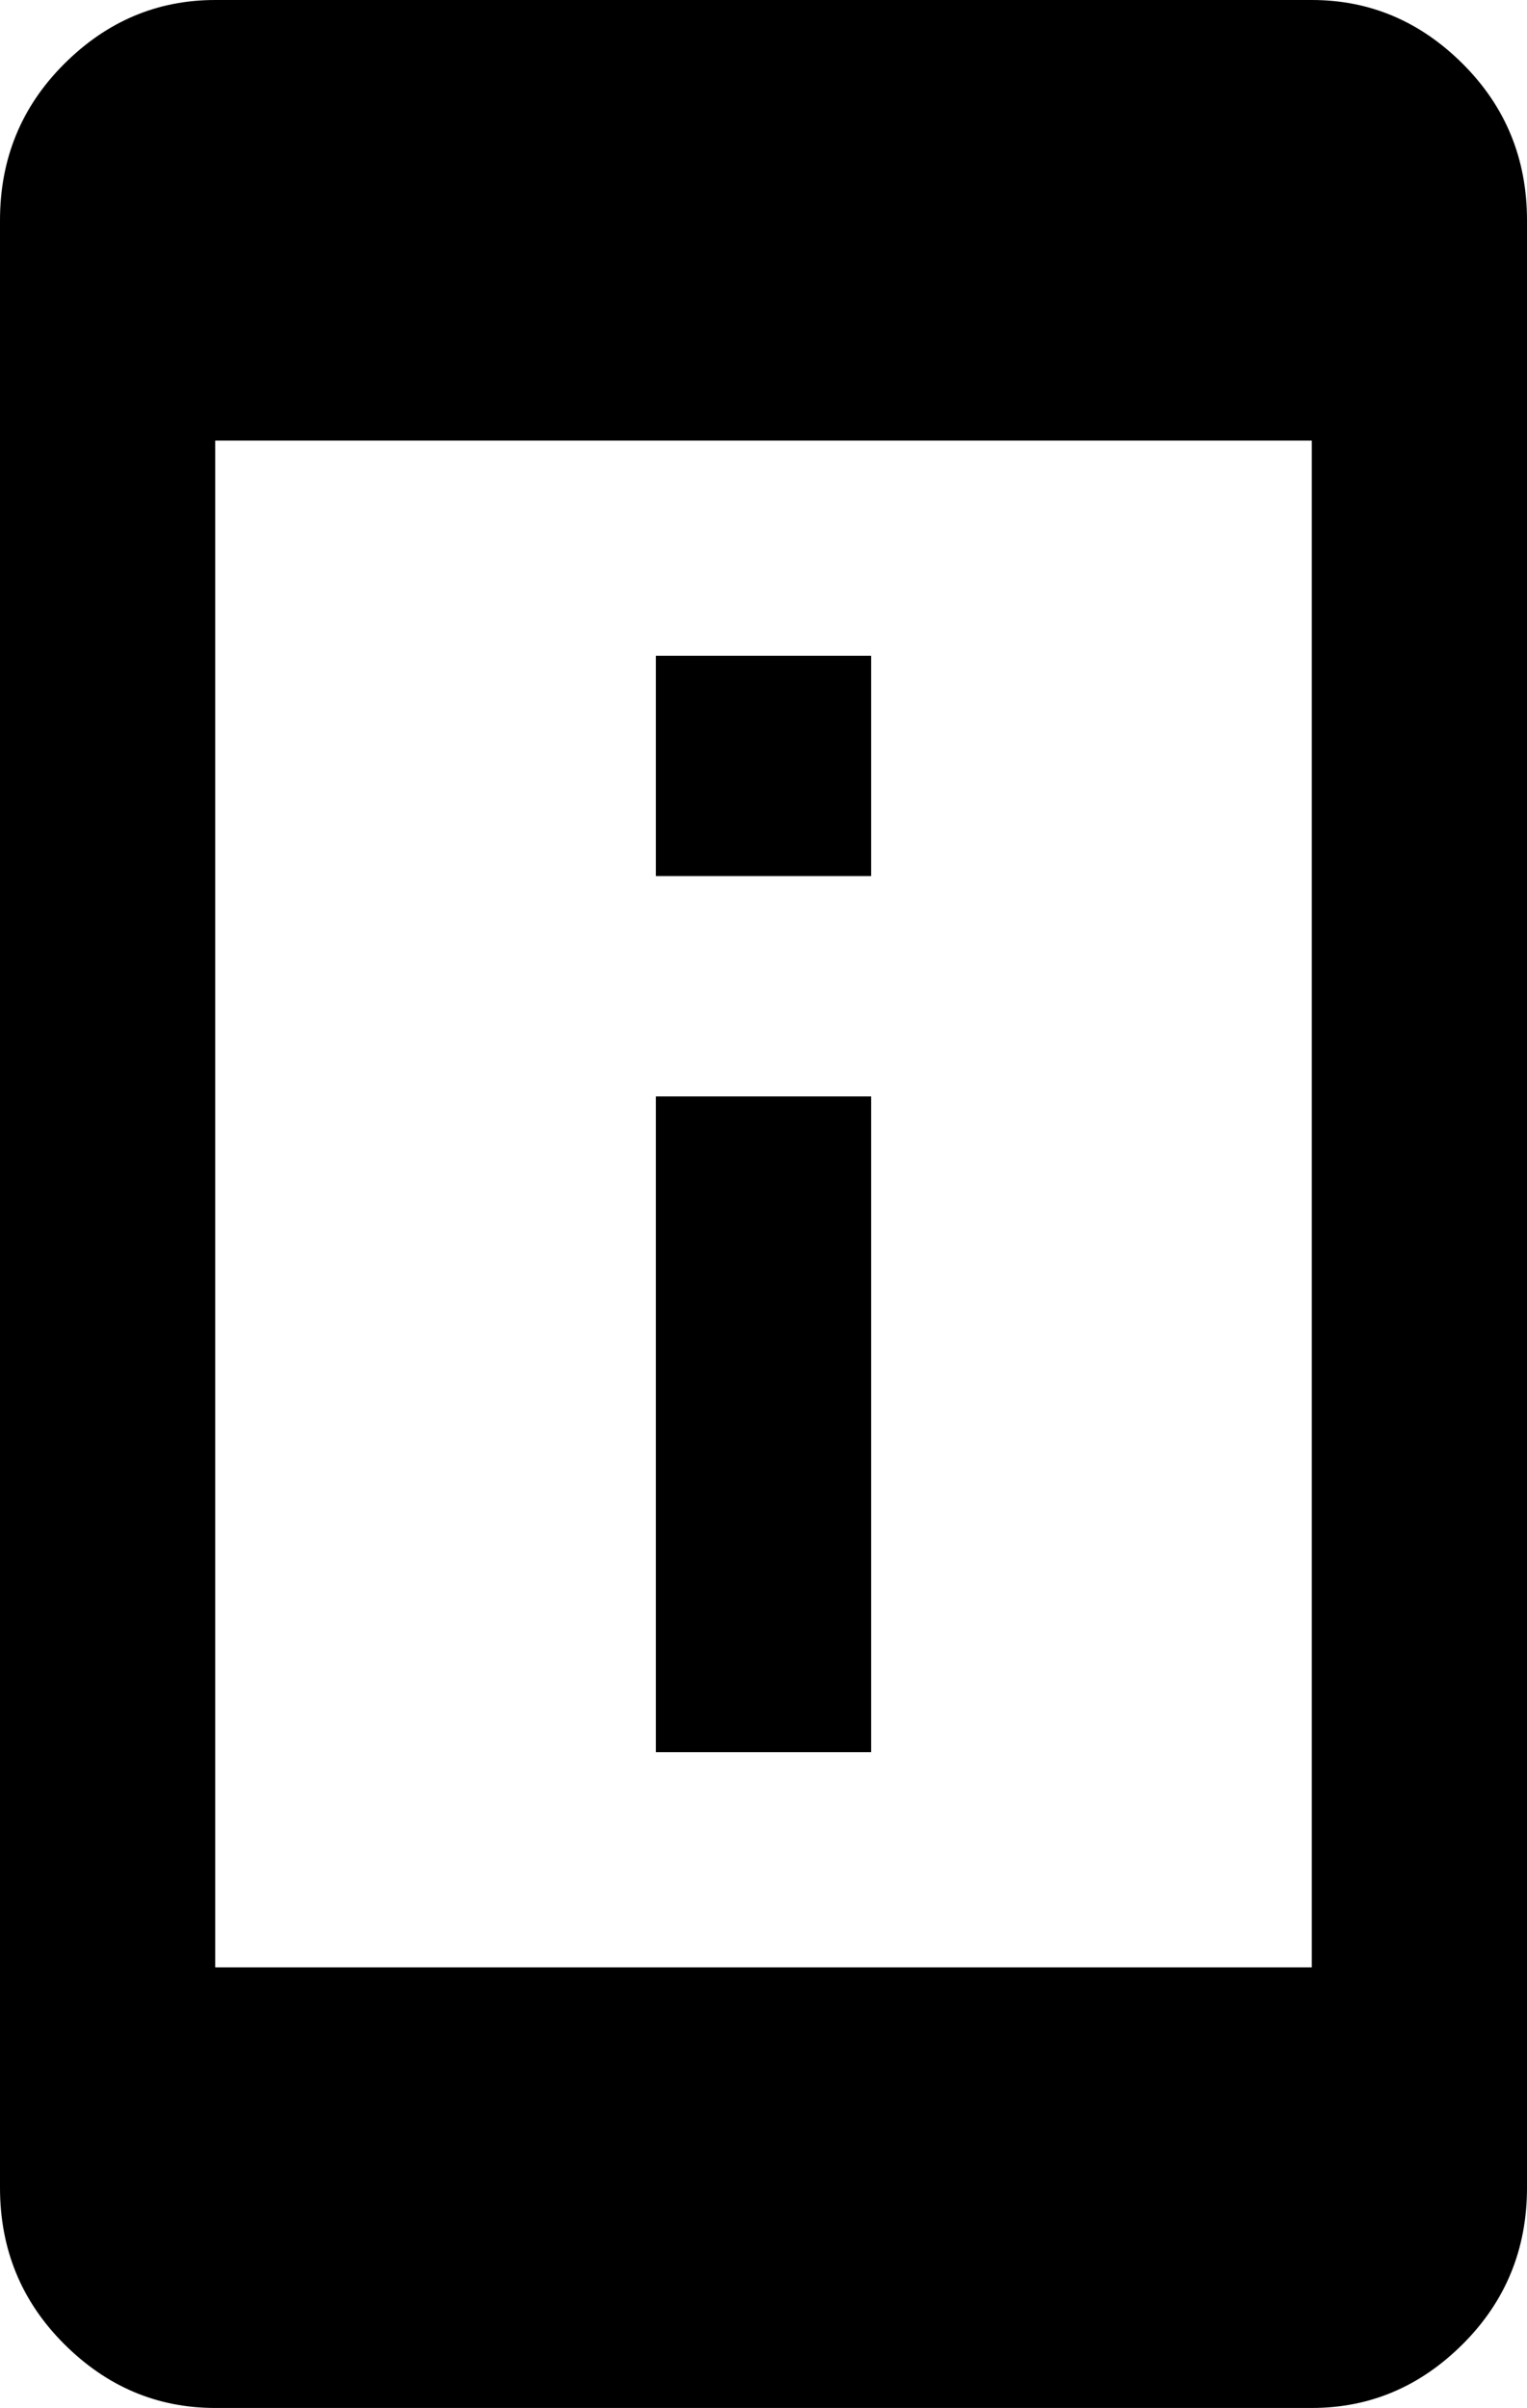 <svg xmlns="http://www.w3.org/2000/svg" viewBox="107 -43 298 470">
      <g transform="scale(1 -1) translate(0 -384)">
        <path d="M277 299H235V256H277ZM277 213H235V85H277ZM363 427H149Q132 427 119.5 414.5Q107 402 107 384V0Q107 -18 119.5 -30.5Q132 -43 149 -43H363Q380 -43 392.5 -30.5Q405 -18 405 0V384Q405 402 392.5 414.5Q380 427 363 427ZM363 43H149V341H363Z" />
      </g>
    </svg>
